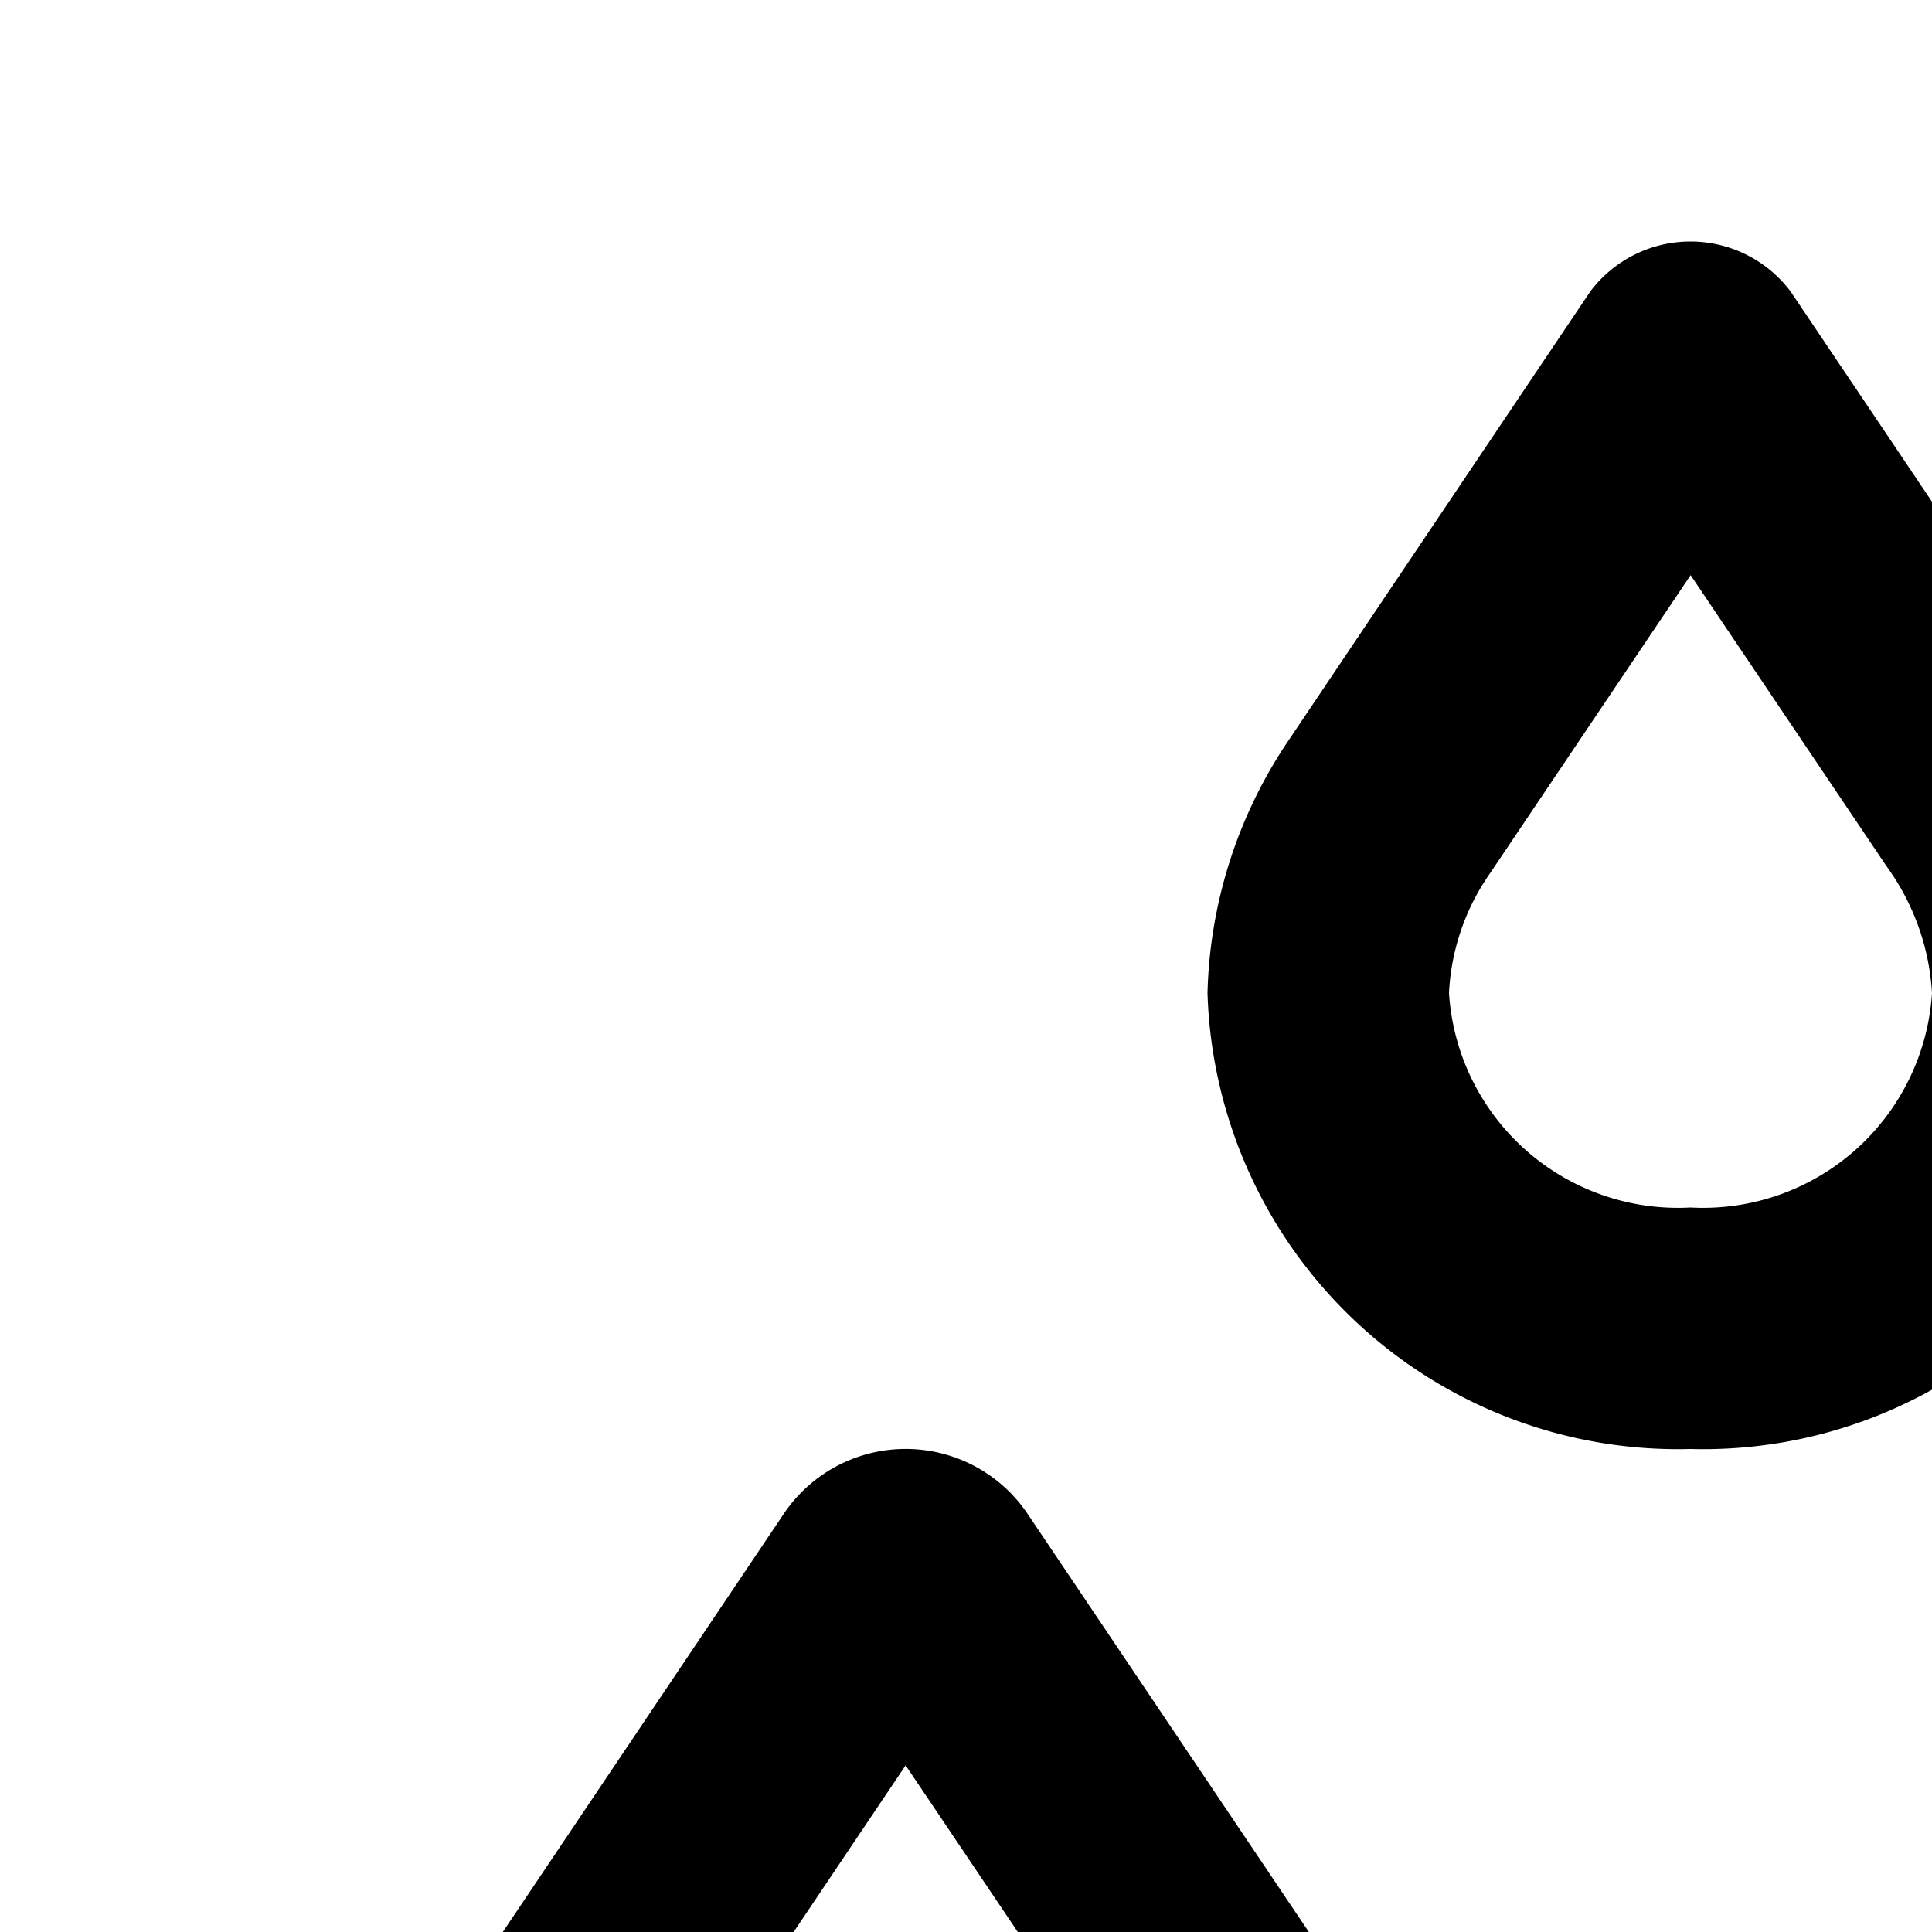 <svg xmlns="http://www.w3.org/2000/svg" viewBox="0 0 16 16"><path d="M14 12a3.898 3.898 0 01-4-3.777 3.902 3.902 0 01.653-2.064L13.17 2.414a1.038 1.038 0 011.659 0L17.315 6.11A3.969 3.969 0 0118 8.223 3.898 3.898 0 0114 12zm.001-7.237L12.344 7.226A1.89 1.89 0 0012 8.223 1.9 1.9 0 0014 10a1.9 1.9 0 002-1.777 1.98 1.98 0 00-.375-1.047zM7.5 26A5.385 5.385 0 012 20.751 5.384 5.384 0 012.874 17.92L6.49 12.538a1.217 1.217 0 012.02-.001l3.55 5.278A5.492 5.492 0 0113 20.751 5.385 5.385 0 017.5 26zm0-11.38L4.565 18.987A3.359 3.359 0 004 20.751 3.385 3.385 0 007.5 24 3.385 3.385 0 0011 20.751a3.435 3.435 0 00-.63-1.867zM25 2L20 7l1.414 1.414L24 5.828V16a4.005 4.005 0 01-4 4H16v2h4a6.007 6.007 0 006-6V5.828l2.586 2.586L30 7zM2 28H30V30H2z"/></svg>